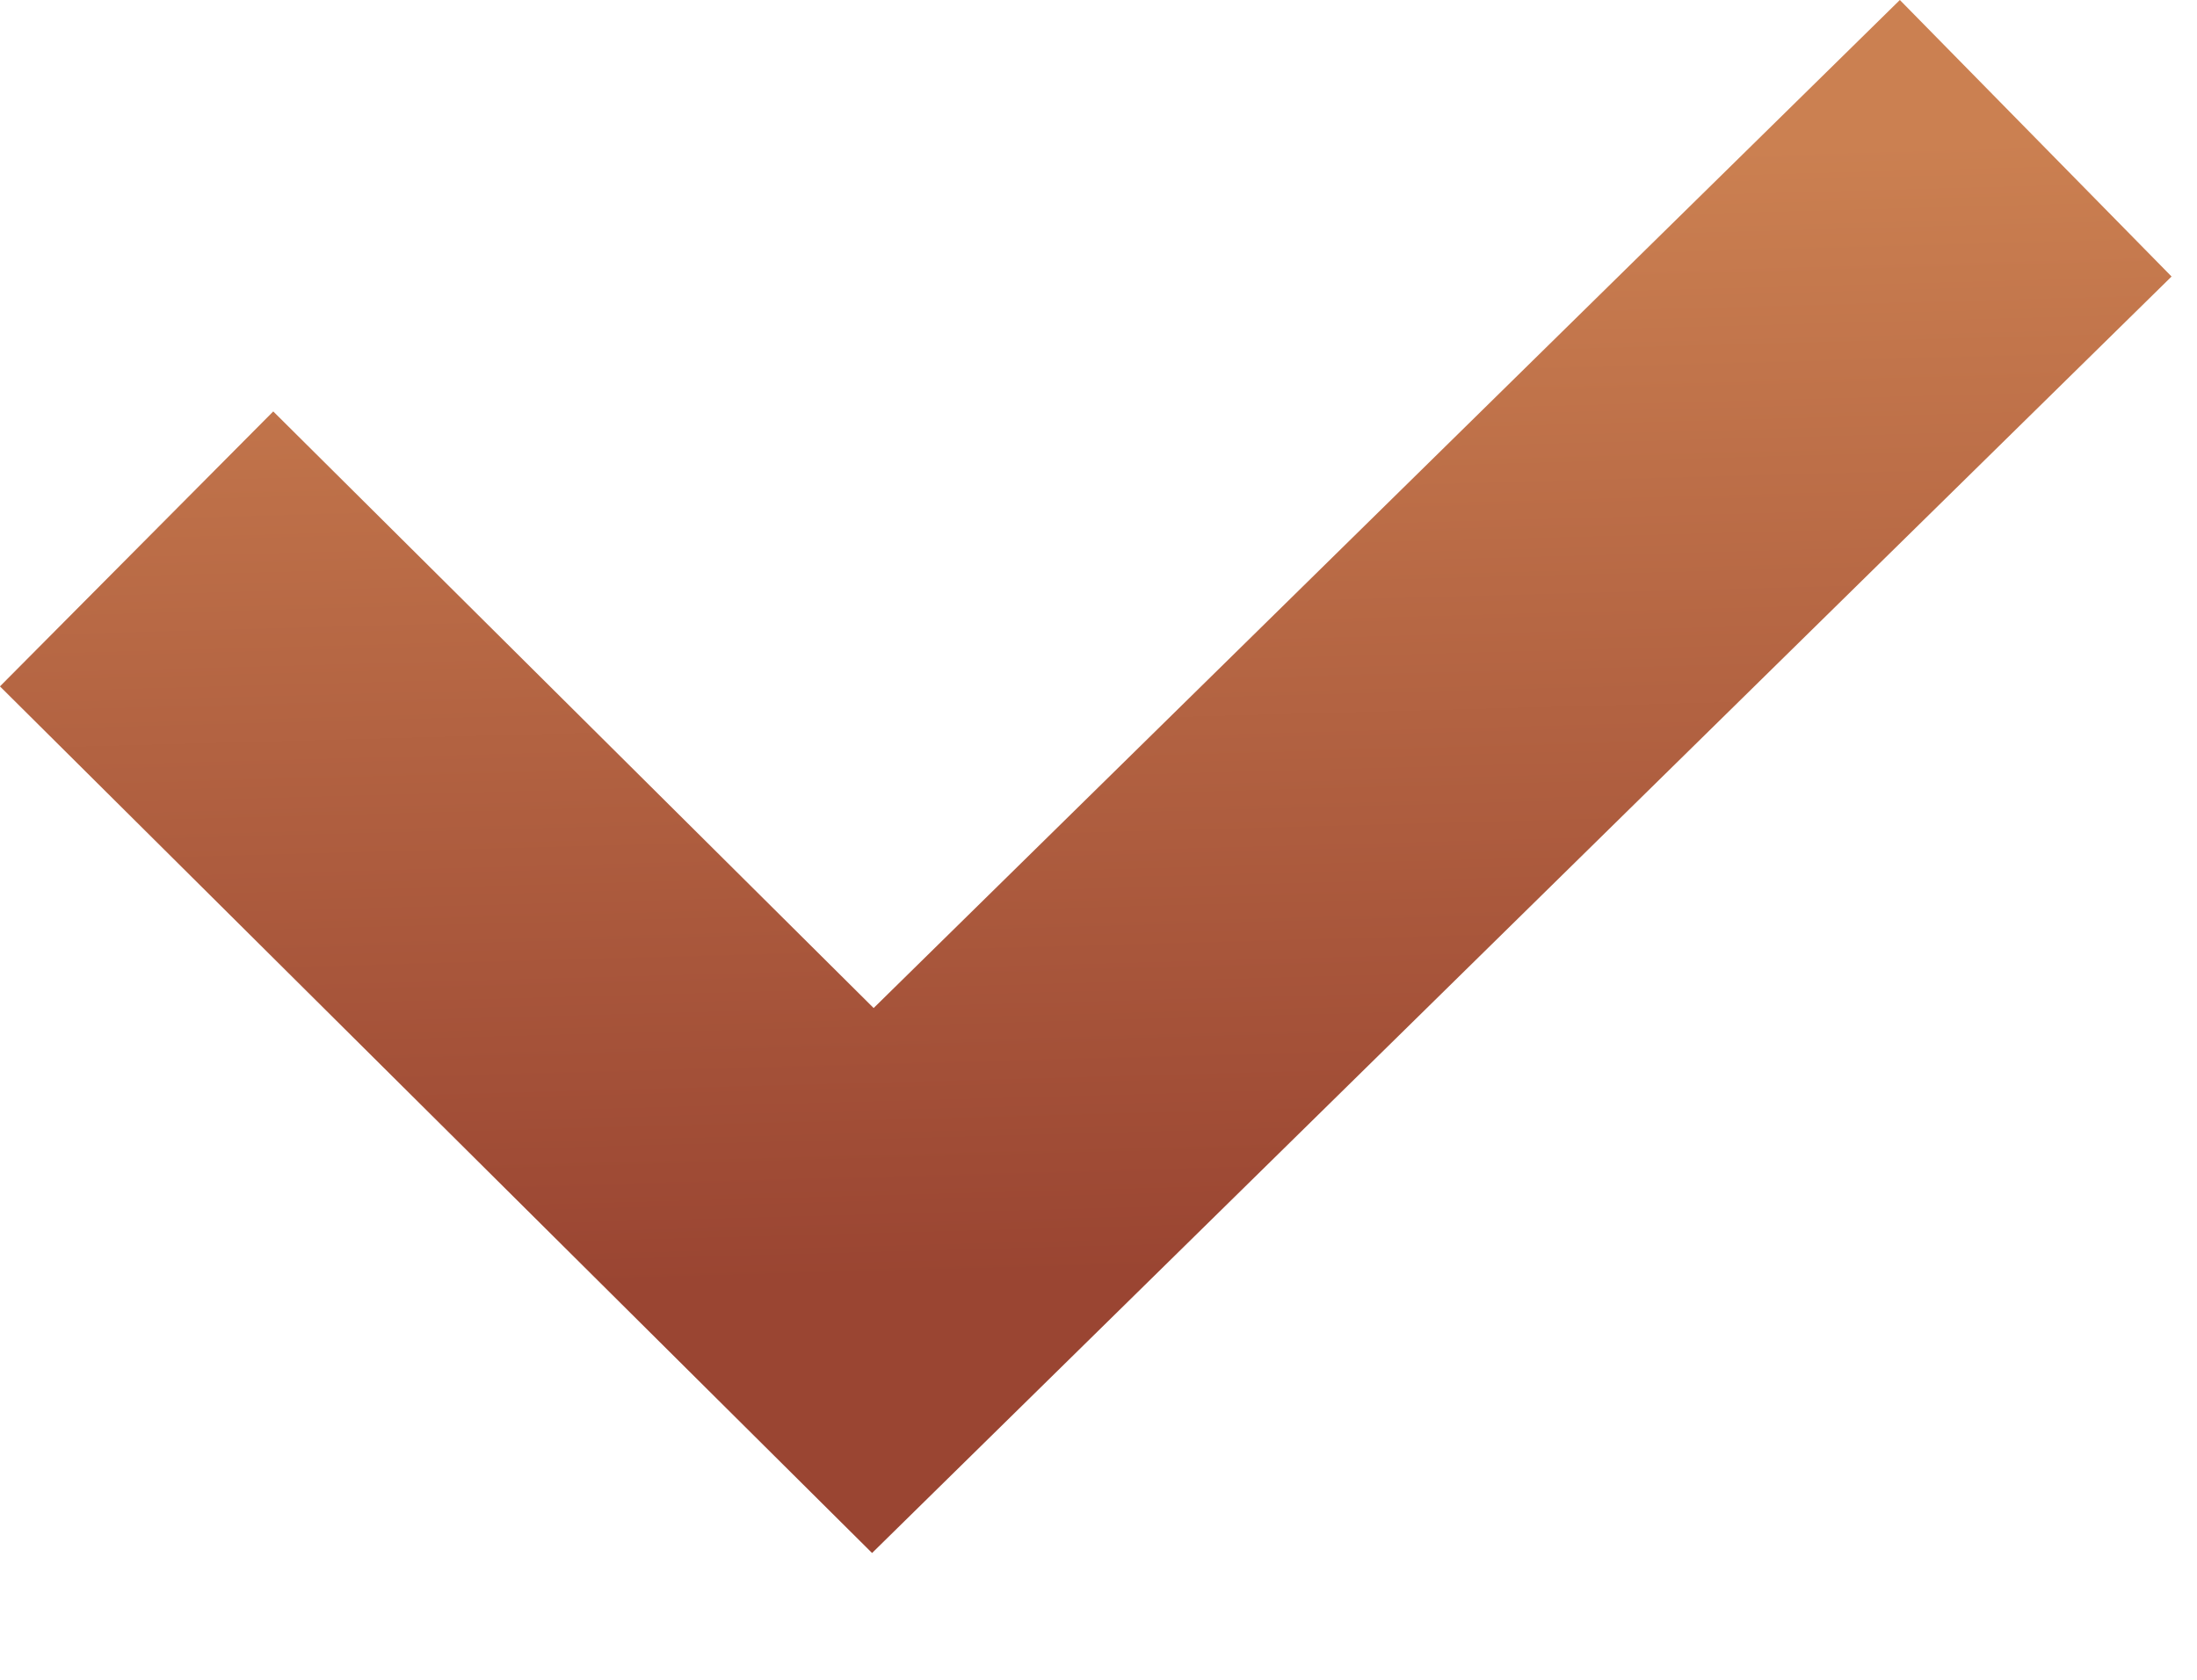 <svg width="17" height="13" viewBox="0 0 17 13" fill="none" xmlns="http://www.w3.org/2000/svg">
<path d="M15.752 1.07L6.754 9.91L1.057 4.248" stroke="url(#paint0_linear_0_170)" stroke-width="3"/>
<defs>
<linearGradient id="paint0_linear_0_170" x1="8.367" y1="1.27" x2="8.599" y2="9.86" gradientUnits="userSpaceOnUse">
<stop stop-color="#CB8051"/>
<stop offset="1" stop-color="#9A4532"/>
</linearGradient>
</defs>
</svg>
